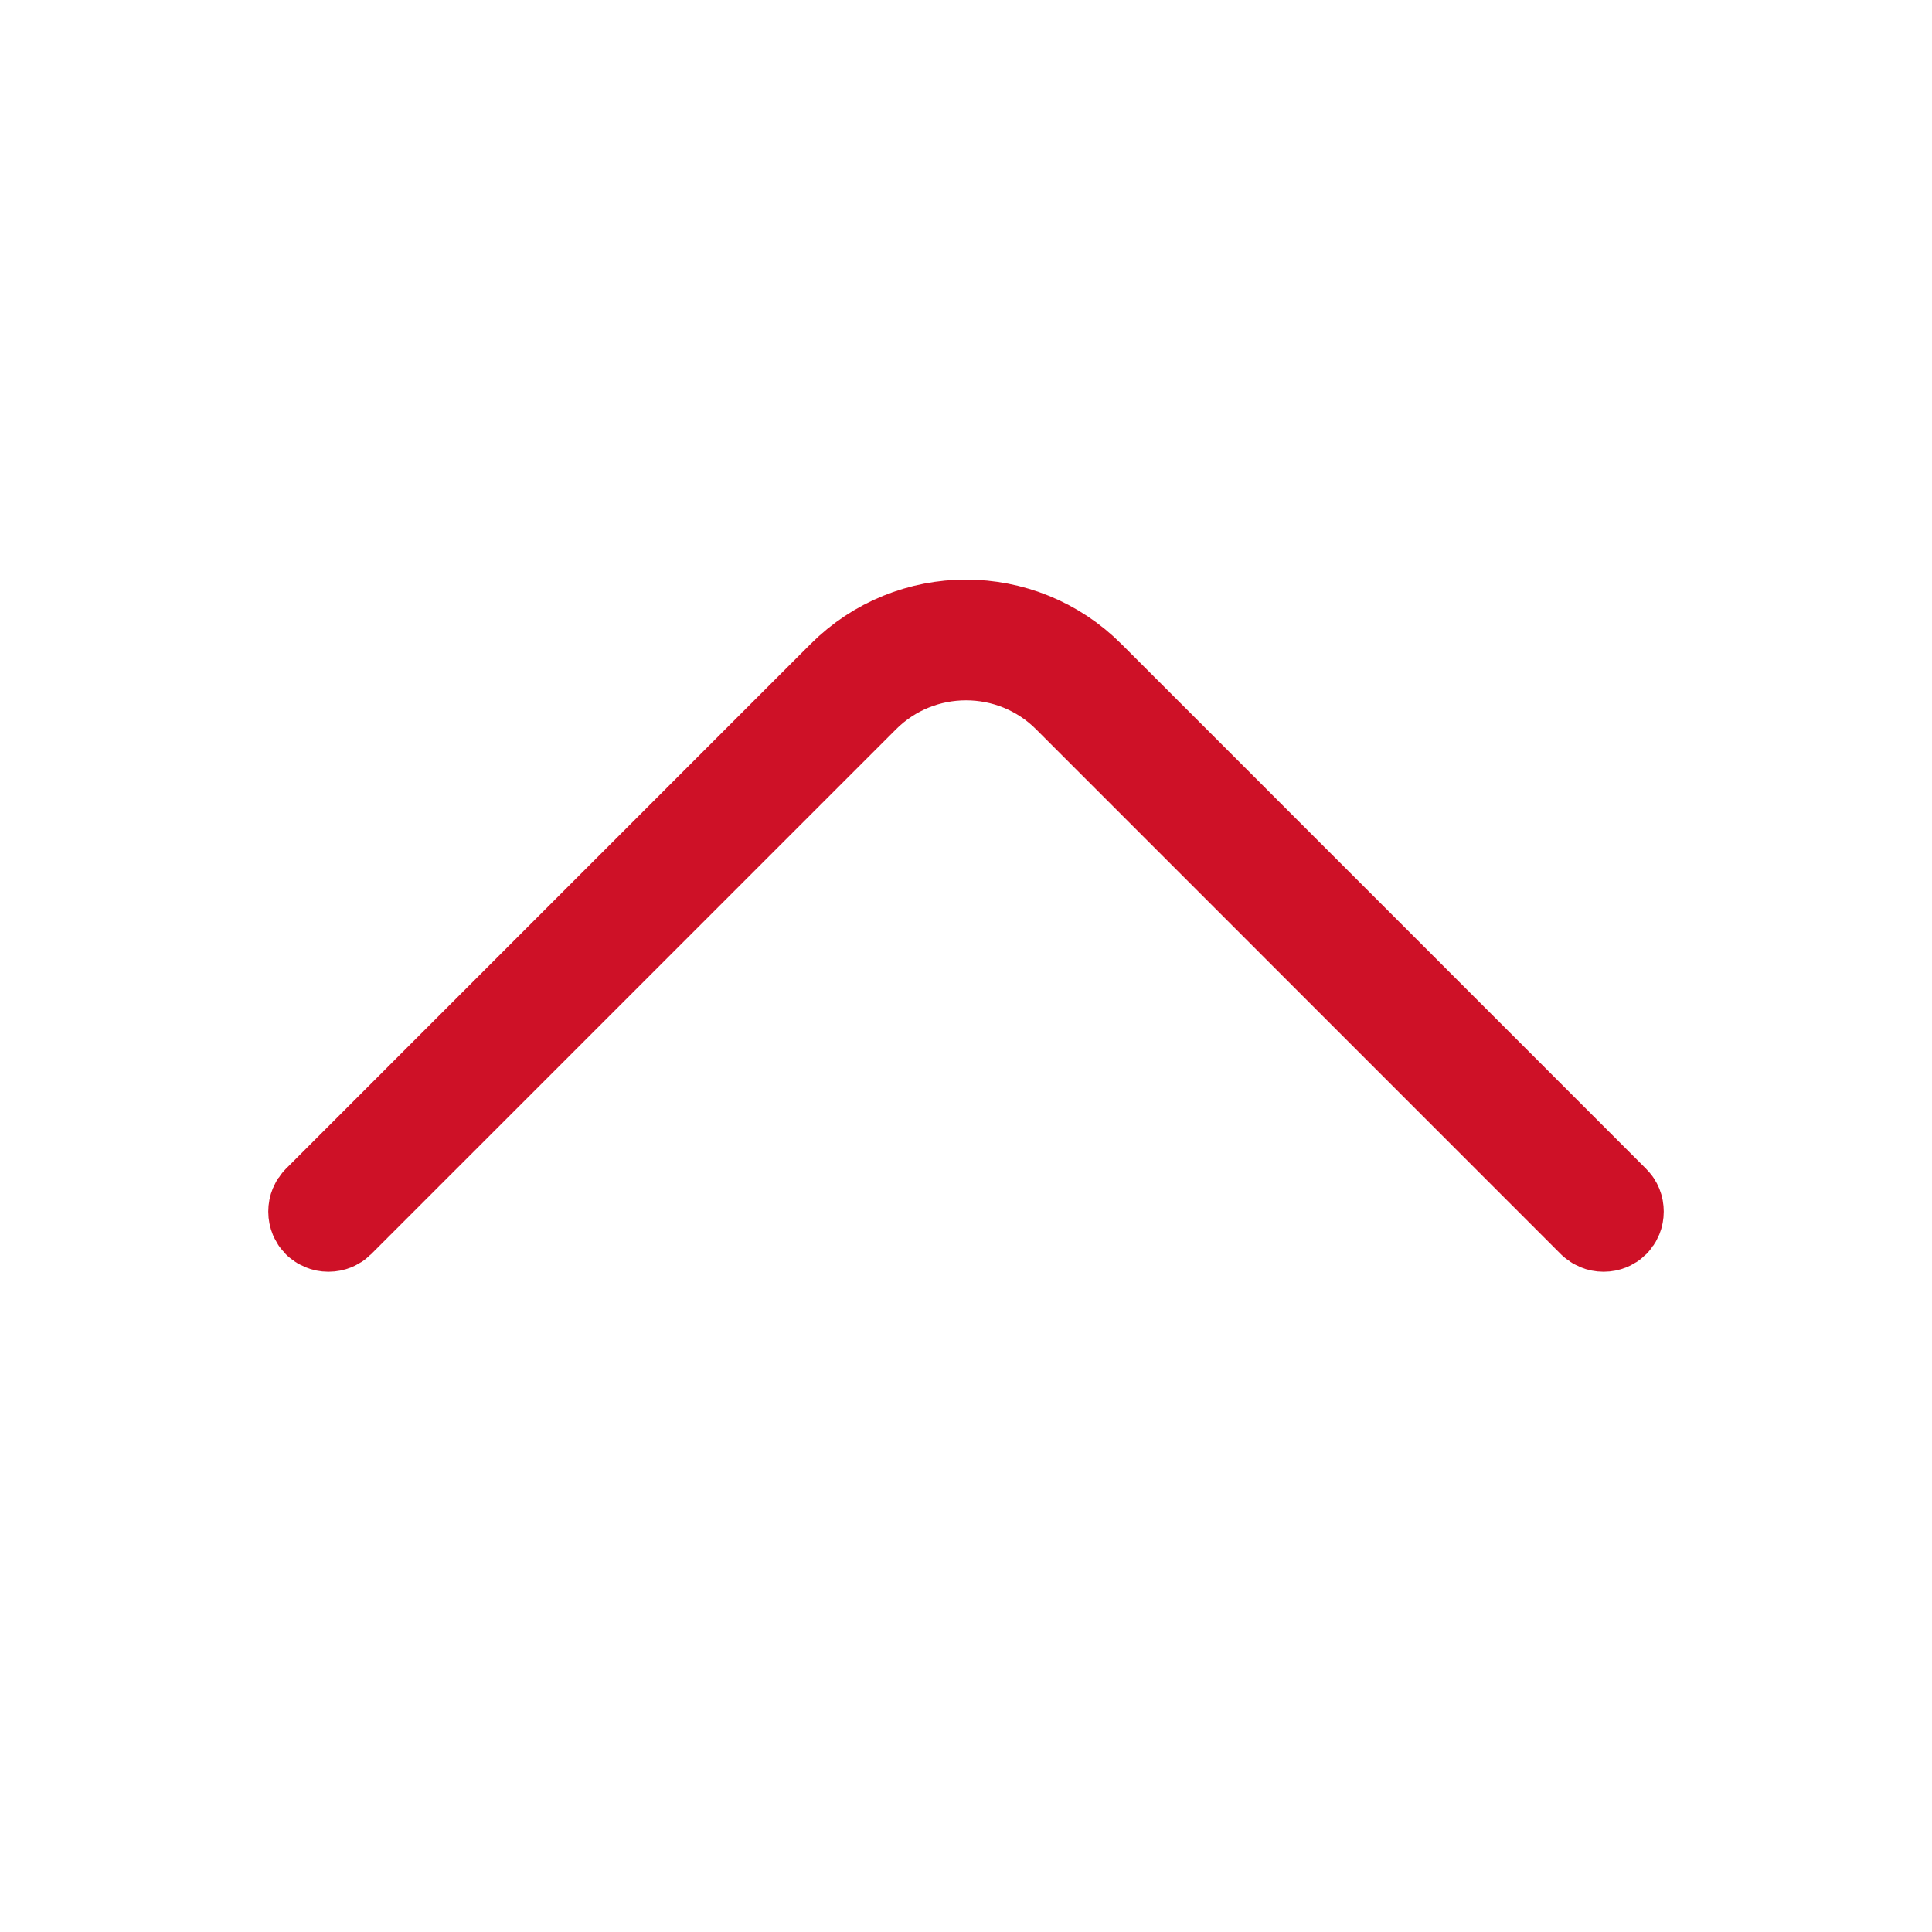 <svg width="20" height="20" viewBox="0 0 20 20" fill="none" xmlns="http://www.w3.org/2000/svg">
<path d="M10 6.5C9.545 6.5 9.09 6.675 8.745 7.02L3.312 12.454C3.291 12.475 3.277 12.506 3.277 12.542C3.277 12.578 3.291 12.608 3.312 12.63C3.334 12.651 3.364 12.665 3.4 12.665C3.436 12.665 3.467 12.651 3.488 12.63L8.922 7.196C9.517 6.601 10.484 6.601 11.079 7.196L16.512 12.63C16.534 12.651 16.564 12.665 16.6 12.665C16.636 12.665 16.667 12.651 16.688 12.63C16.71 12.608 16.723 12.578 16.723 12.542C16.723 12.506 16.71 12.475 16.688 12.454L11.255 7.02C10.91 6.675 10.456 6.5 10 6.5Z" fill="#CE1127" stroke="#CE1127"/>
</svg>
